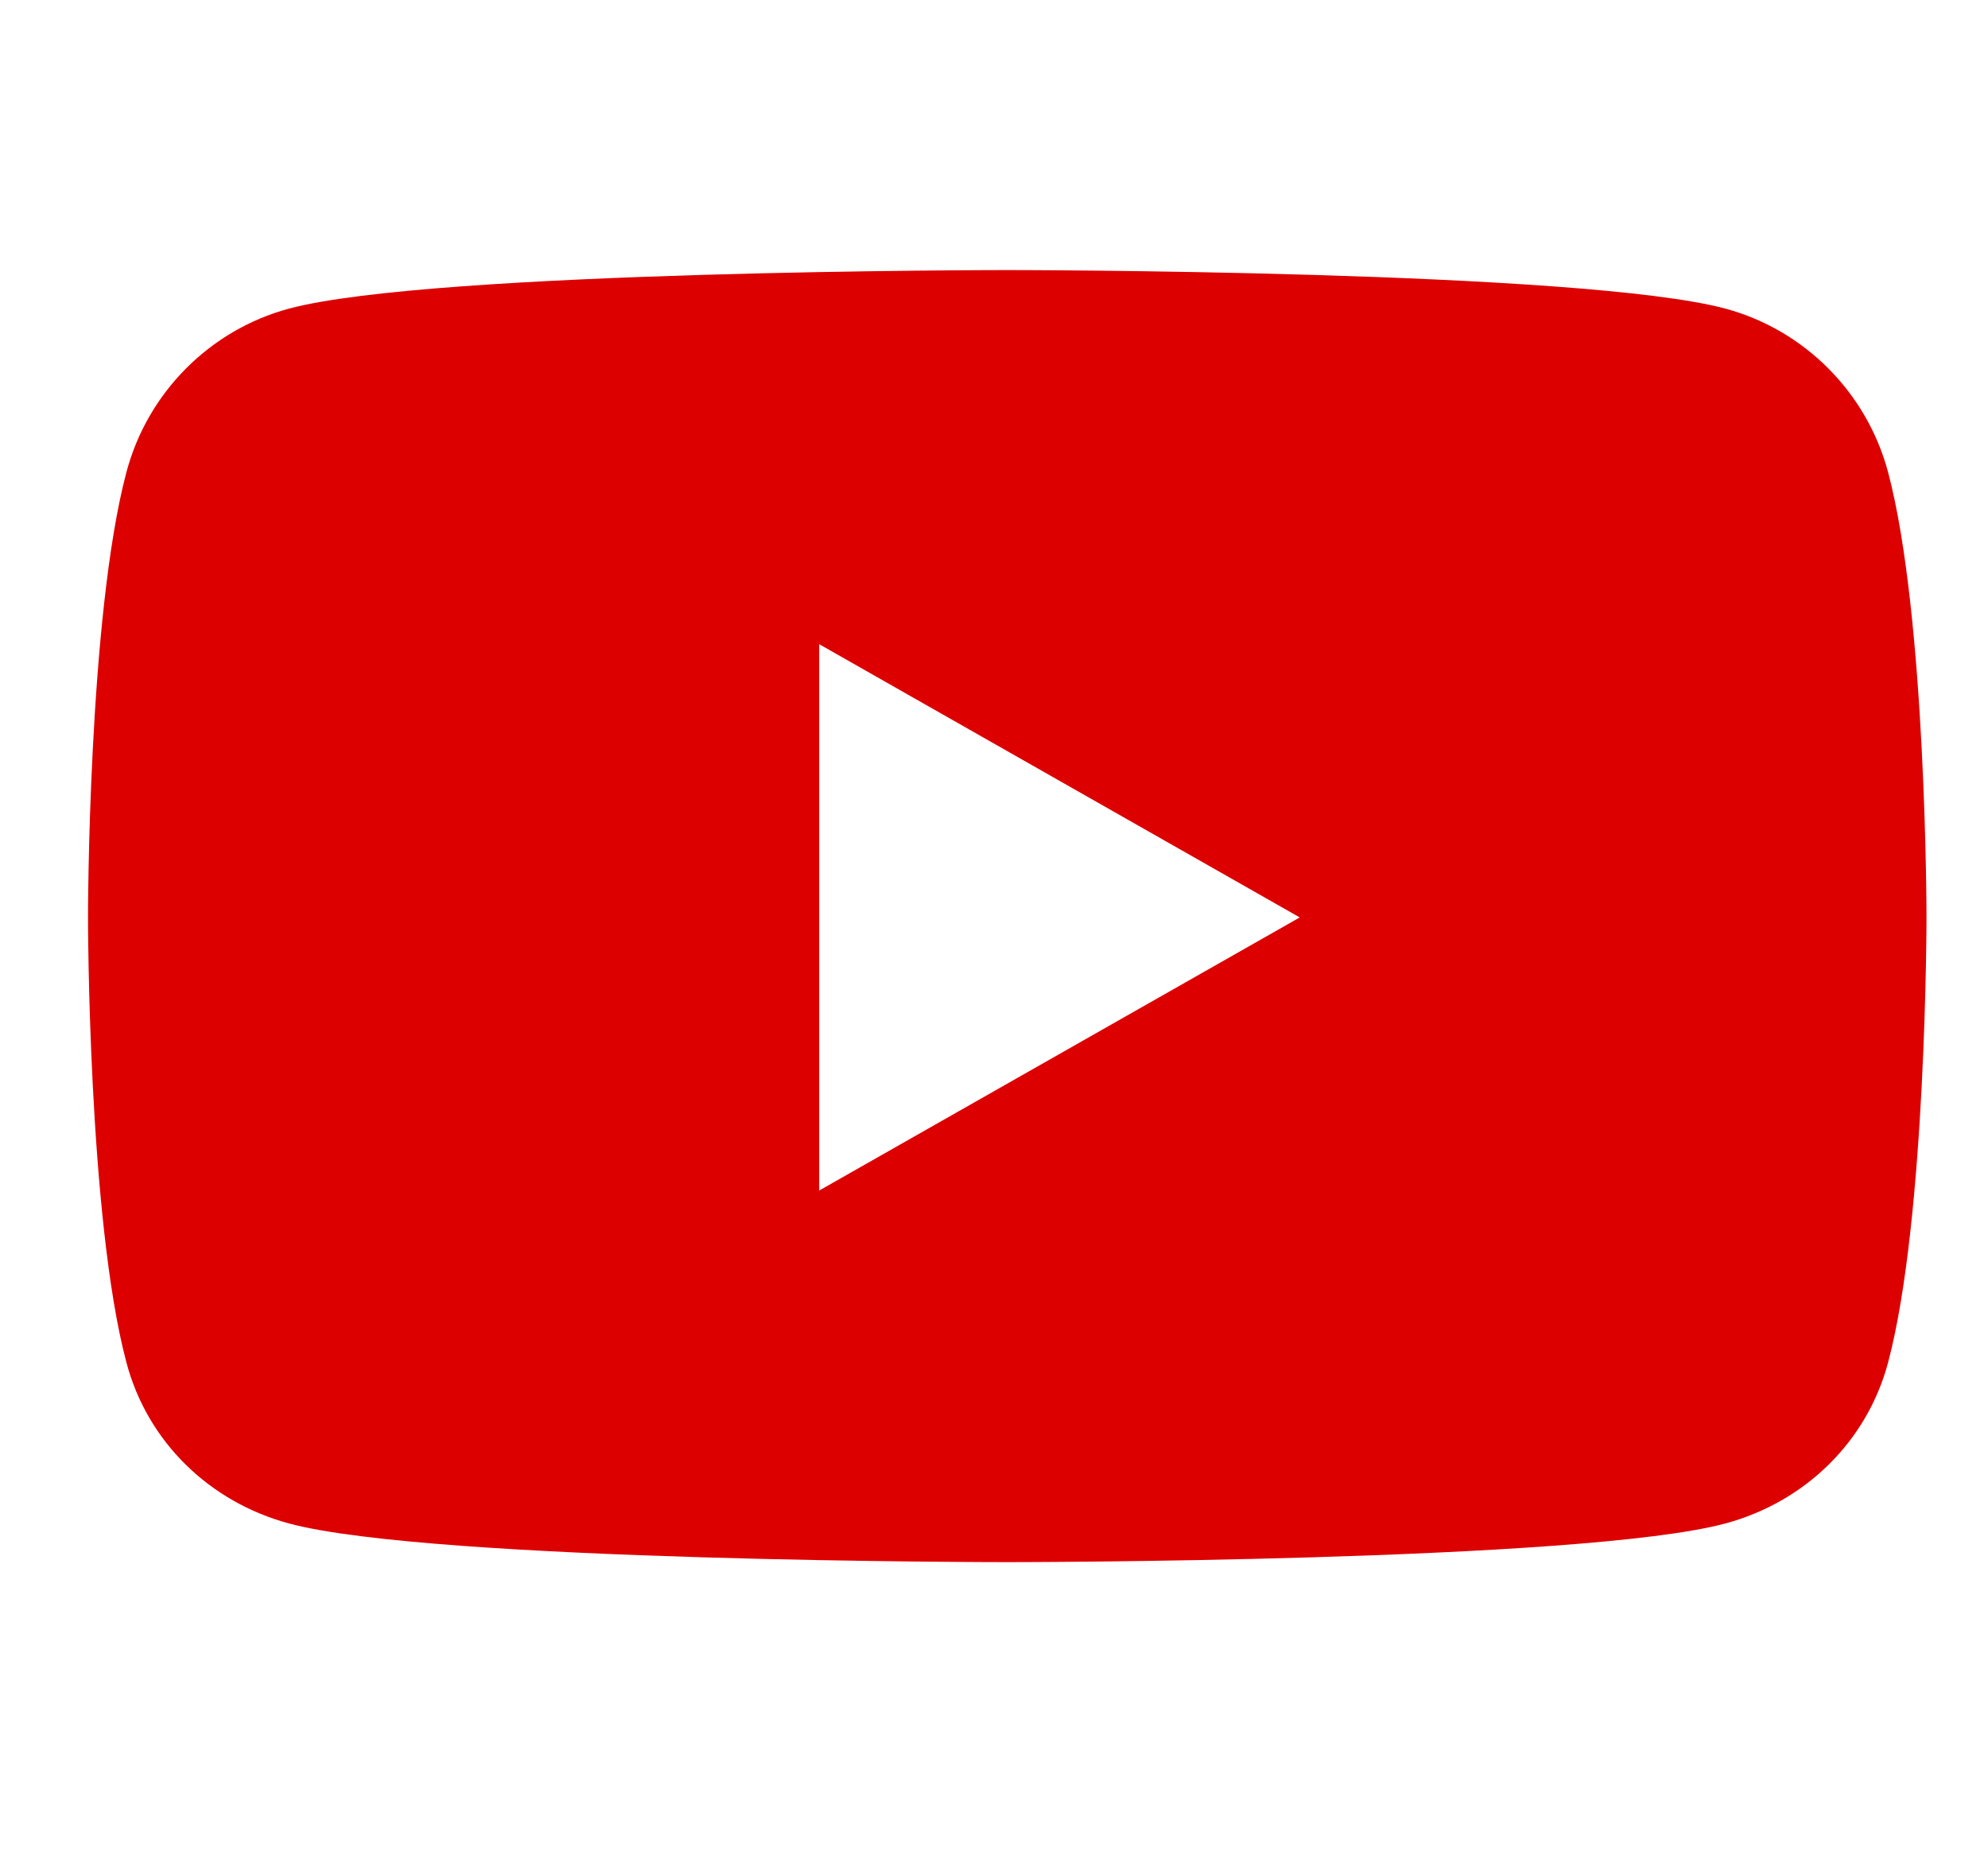 <?xml version="1.0" encoding="UTF-8" standalone="no"?><svg width='15' height='14' viewBox='0 0 15 14' fill='none' xmlns='http://www.w3.org/2000/svg'>
<path d='M14.246 3.563C14.086 2.963 13.616 2.49 13.019 2.329C11.938 2.038 7.6 2.038 7.6 2.038C7.6 2.038 3.262 2.038 2.18 2.329C1.583 2.49 1.113 2.963 0.954 3.563C0.664 4.652 0.664 6.922 0.664 6.922C0.664 6.922 0.664 9.193 0.954 10.282C1.113 10.882 1.583 11.335 2.18 11.496C3.262 11.788 7.6 11.788 7.6 11.788C7.6 11.788 11.938 11.788 13.019 11.496C13.616 11.335 14.086 10.882 14.246 10.282C14.536 9.193 14.536 6.922 14.536 6.922C14.536 6.922 14.536 4.652 14.246 3.563ZM6.181 8.984V4.861L9.807 6.923L6.181 8.984Z' fill='#DD0000'/>
</svg>
